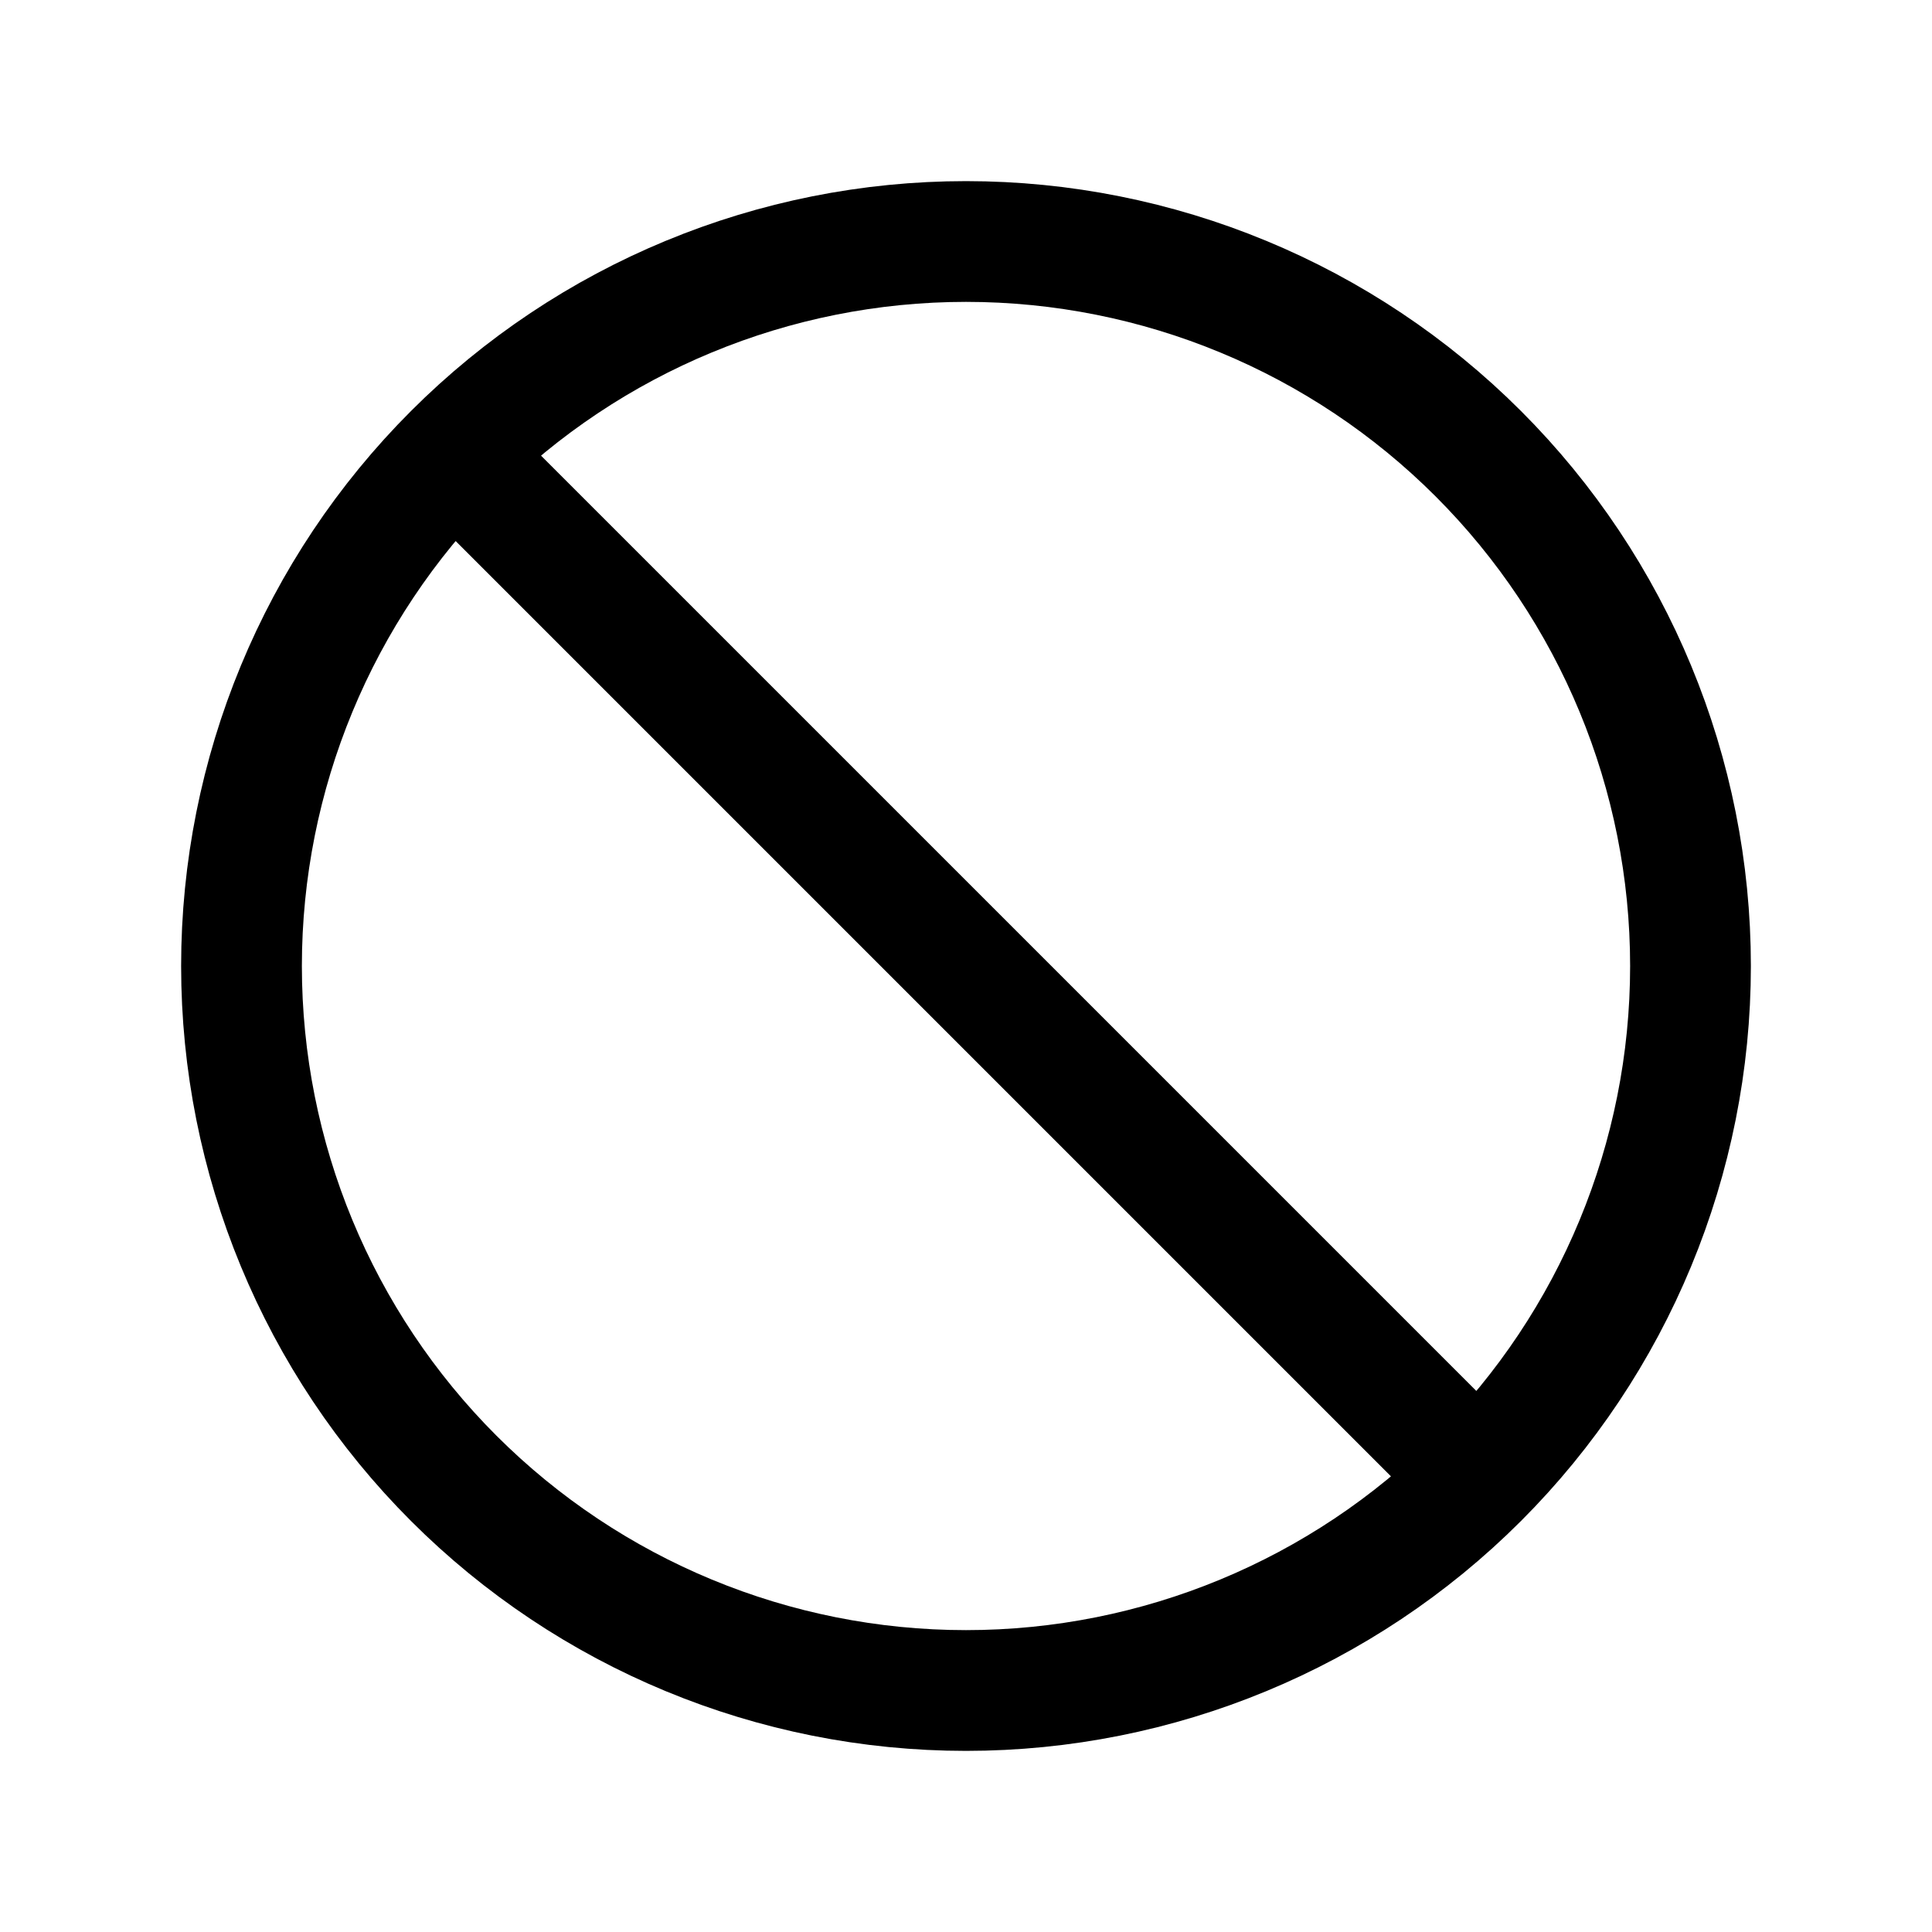<svg xmlns="http://www.w3.org/2000/svg" fill="none" stroke-width="1.5" aria-hidden="true" data-slot="icon" viewBox="0 0 24 24" stroke="currentColor">
  <path stroke-linecap="round" stroke-linejoin="round" d="M18.364 18.364C20.052 16.676 21 14.387 21 12c0-2.387-.948-4.676-2.636-6.364C16.676 3.948 14.387 3 12 3c-2.387 0-4.676.948-6.364 2.636M18.364 18.364 5.636 5.636M18.364 18.364C16.676 20.052 14.387 21 12 21c-2.387 0-4.676-.948-6.364-2.636C3.948 16.676 3 14.387 3 12c0-2.387.948-4.676 2.636-6.364"/>
</svg>
